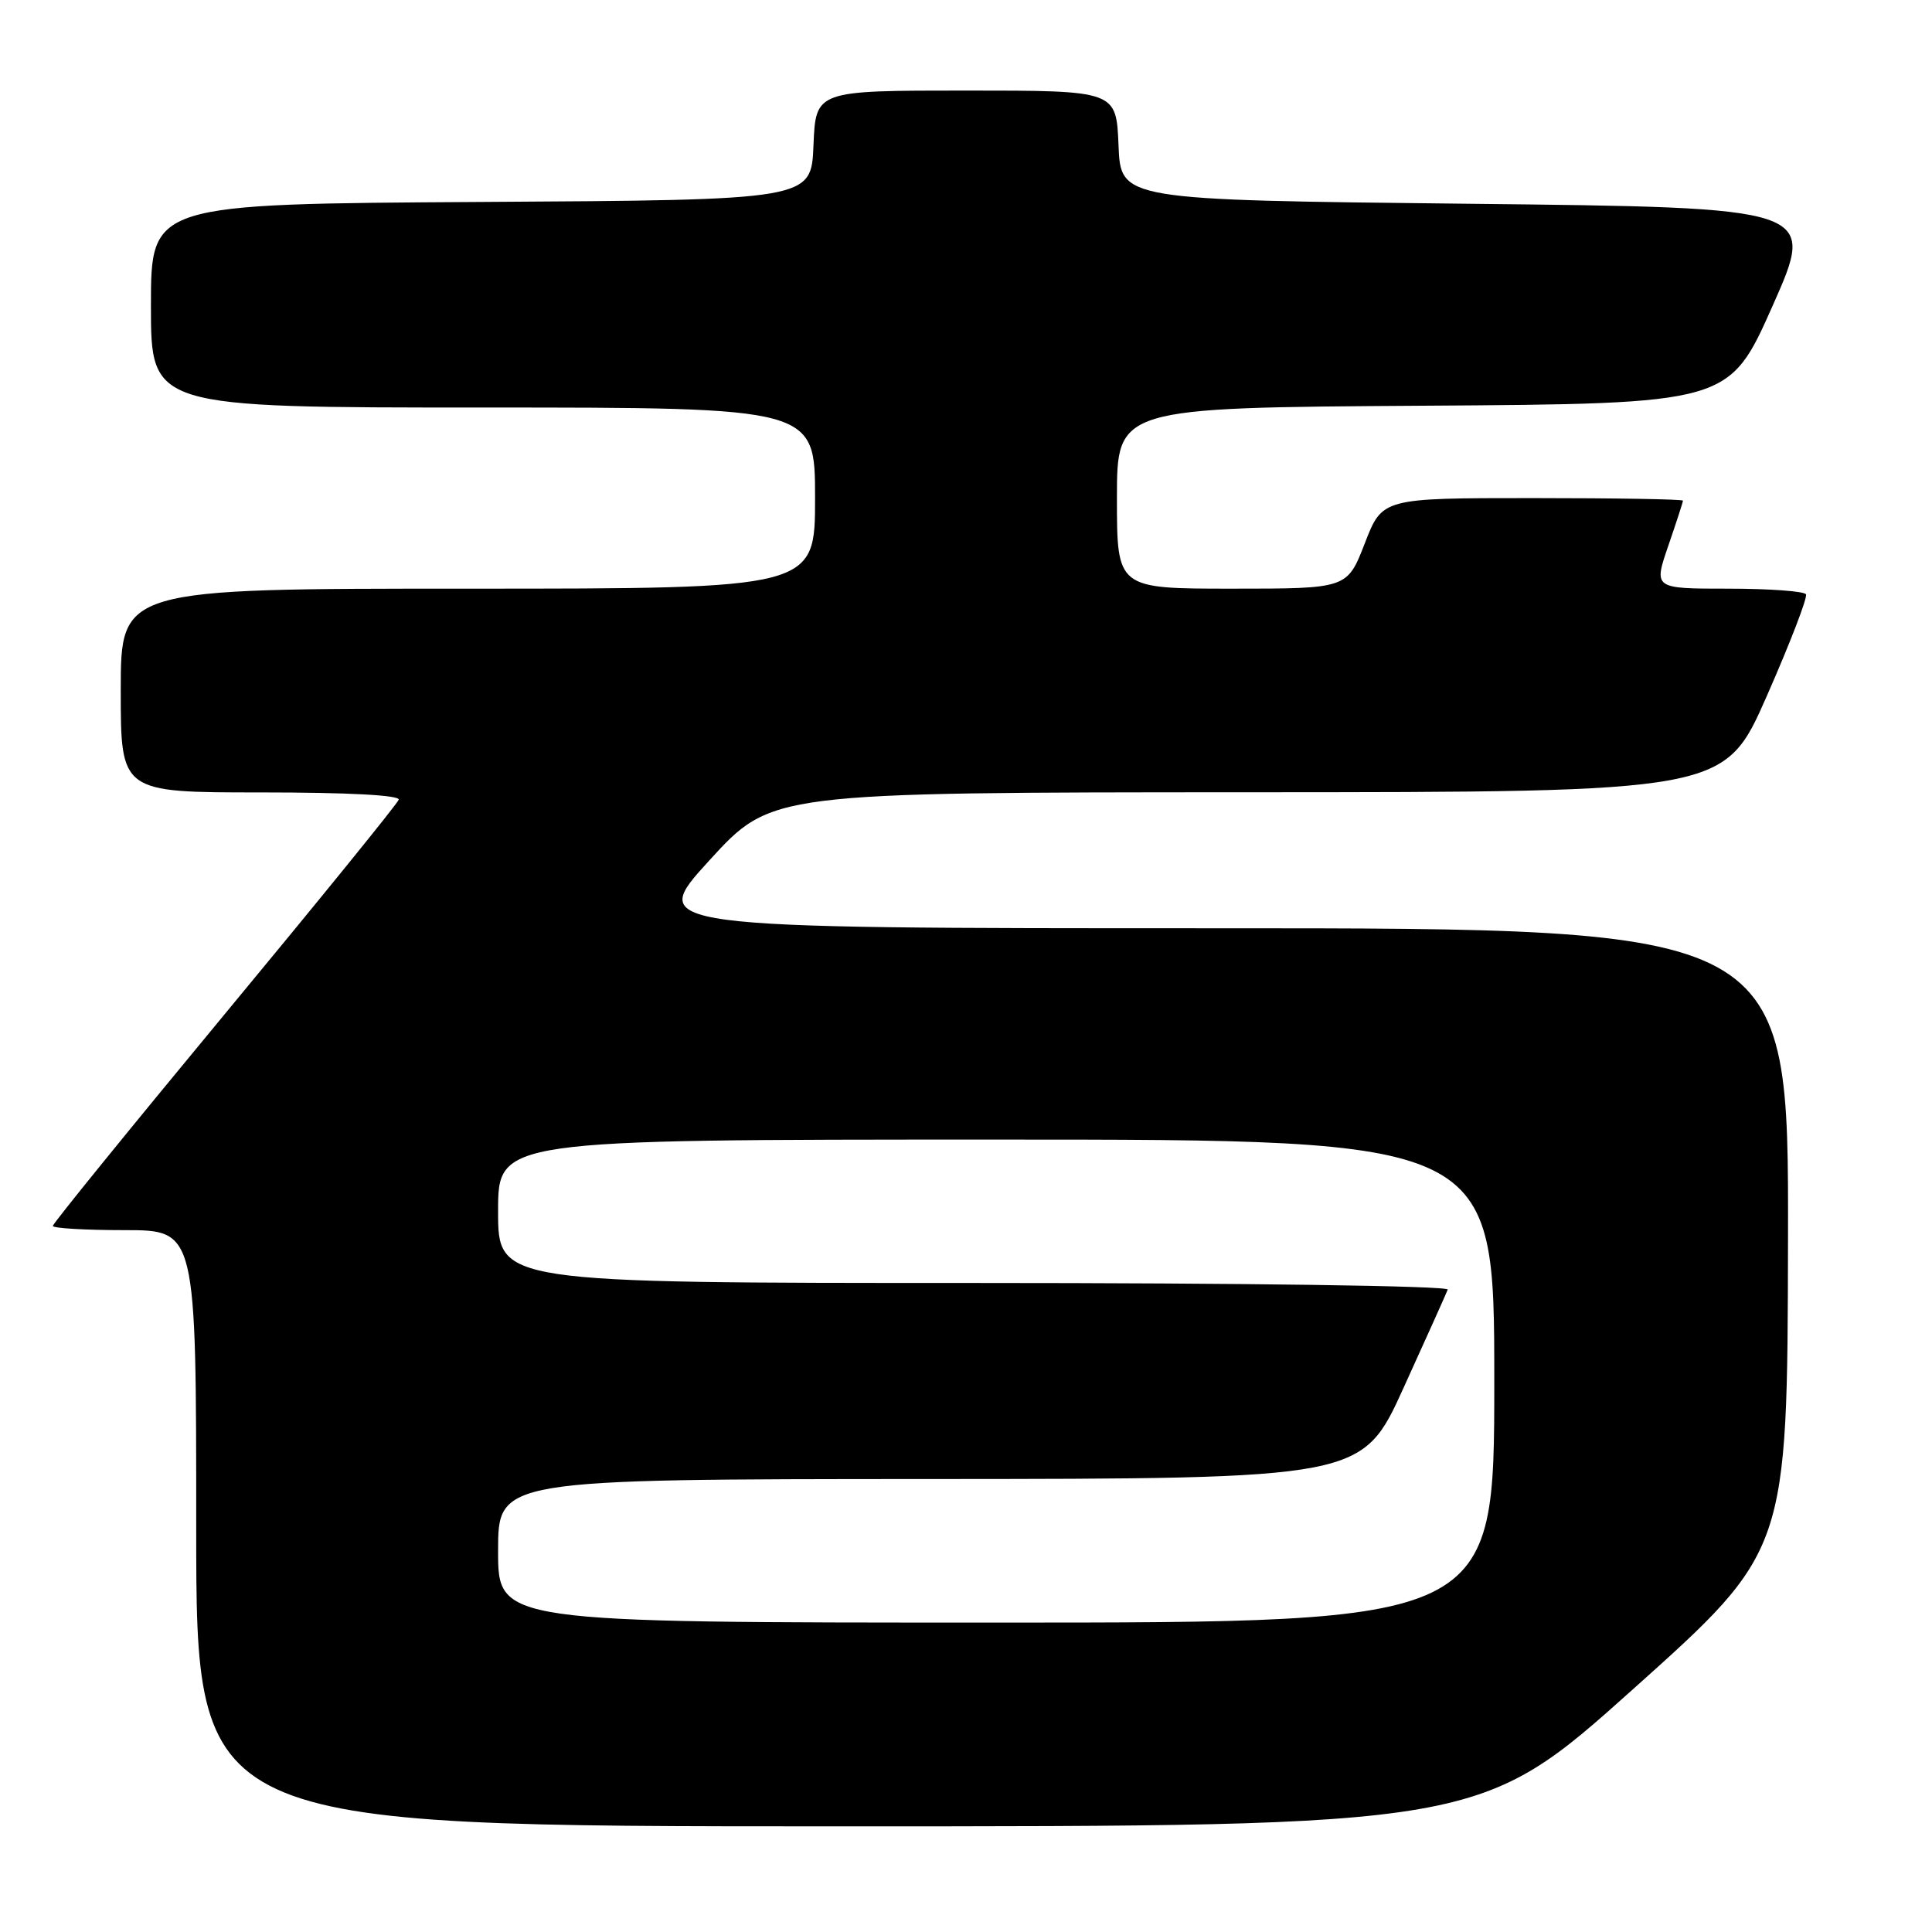 <?xml version="1.0" encoding="UTF-8" standalone="no"?>
<!DOCTYPE svg PUBLIC "-//W3C//DTD SVG 1.1//EN" "http://www.w3.org/Graphics/SVG/1.1/DTD/svg11.dtd" >
<svg xmlns="http://www.w3.org/2000/svg" xmlns:xlink="http://www.w3.org/1999/xlink" version="1.1" viewBox="0 0 256 256">
 <g >
 <path fill="currentColor"
d=" M 216.47 223.75 C 236.84 205.50 236.84 205.50 236.92 164.25 C 237.00 123.00 237.00 123.00 161.39 123.00 C 85.78 123.00 85.78 123.00 94.00 114.00 C 102.22 105.00 102.22 105.00 165.36 104.98 C 228.50 104.96 228.50 104.96 234.11 92.23 C 237.19 85.23 239.53 79.16 239.30 78.75 C 239.07 78.34 234.43 78.00 228.99 78.00 C 219.11 78.00 219.11 78.00 221.05 72.34 C 222.12 69.23 223.00 66.53 223.00 66.34 C 223.00 66.15 214.04 66.00 203.08 66.00 C 183.16 66.00 183.16 66.00 180.84 72.00 C 178.51 78.00 178.51 78.00 163.26 78.00 C 148.00 78.00 148.00 78.00 148.00 66.01 C 148.00 54.02 148.00 54.02 188.56 53.76 C 229.11 53.50 229.11 53.50 234.89 40.50 C 240.66 27.50 240.66 27.50 194.58 27.00 C 148.50 26.50 148.50 26.50 148.21 19.25 C 147.91 12.00 147.91 12.00 128.00 12.00 C 108.09 12.00 108.09 12.00 107.79 19.25 C 107.50 26.50 107.50 26.50 63.75 26.76 C 20.00 27.02 20.00 27.02 20.00 40.51 C 20.00 54.00 20.00 54.00 64.00 54.00 C 108.00 54.00 108.00 54.00 108.00 66.00 C 108.00 78.00 108.00 78.00 62.00 78.00 C 16.00 78.00 16.00 78.00 16.00 91.50 C 16.00 105.00 16.00 105.00 34.58 105.00 C 46.20 105.00 53.04 105.37 52.83 105.97 C 52.65 106.51 42.26 119.31 29.75 134.41 C 17.24 149.52 7.00 162.13 7.00 162.44 C 7.00 162.75 11.28 163.00 16.50 163.00 C 26.00 163.00 26.00 163.00 26.00 202.50 C 26.00 242.00 26.00 242.00 111.05 242.00 C 196.10 242.00 196.10 242.00 216.47 223.75 Z  M 66.00 205.50 C 66.00 196.00 66.00 196.00 123.25 195.98 C 180.50 195.95 180.50 195.95 186.00 183.85 C 189.03 177.20 191.65 171.36 191.83 170.88 C 192.02 170.38 164.73 170.00 129.08 170.00 C 66.00 170.00 66.00 170.00 66.00 160.50 C 66.00 151.00 66.00 151.00 132.00 151.00 C 198.00 151.00 198.00 151.00 198.00 183.00 C 198.00 215.00 198.00 215.00 132.00 215.00 C 66.00 215.00 66.00 215.00 66.00 205.50 Z "/>
</g>
</svg>
